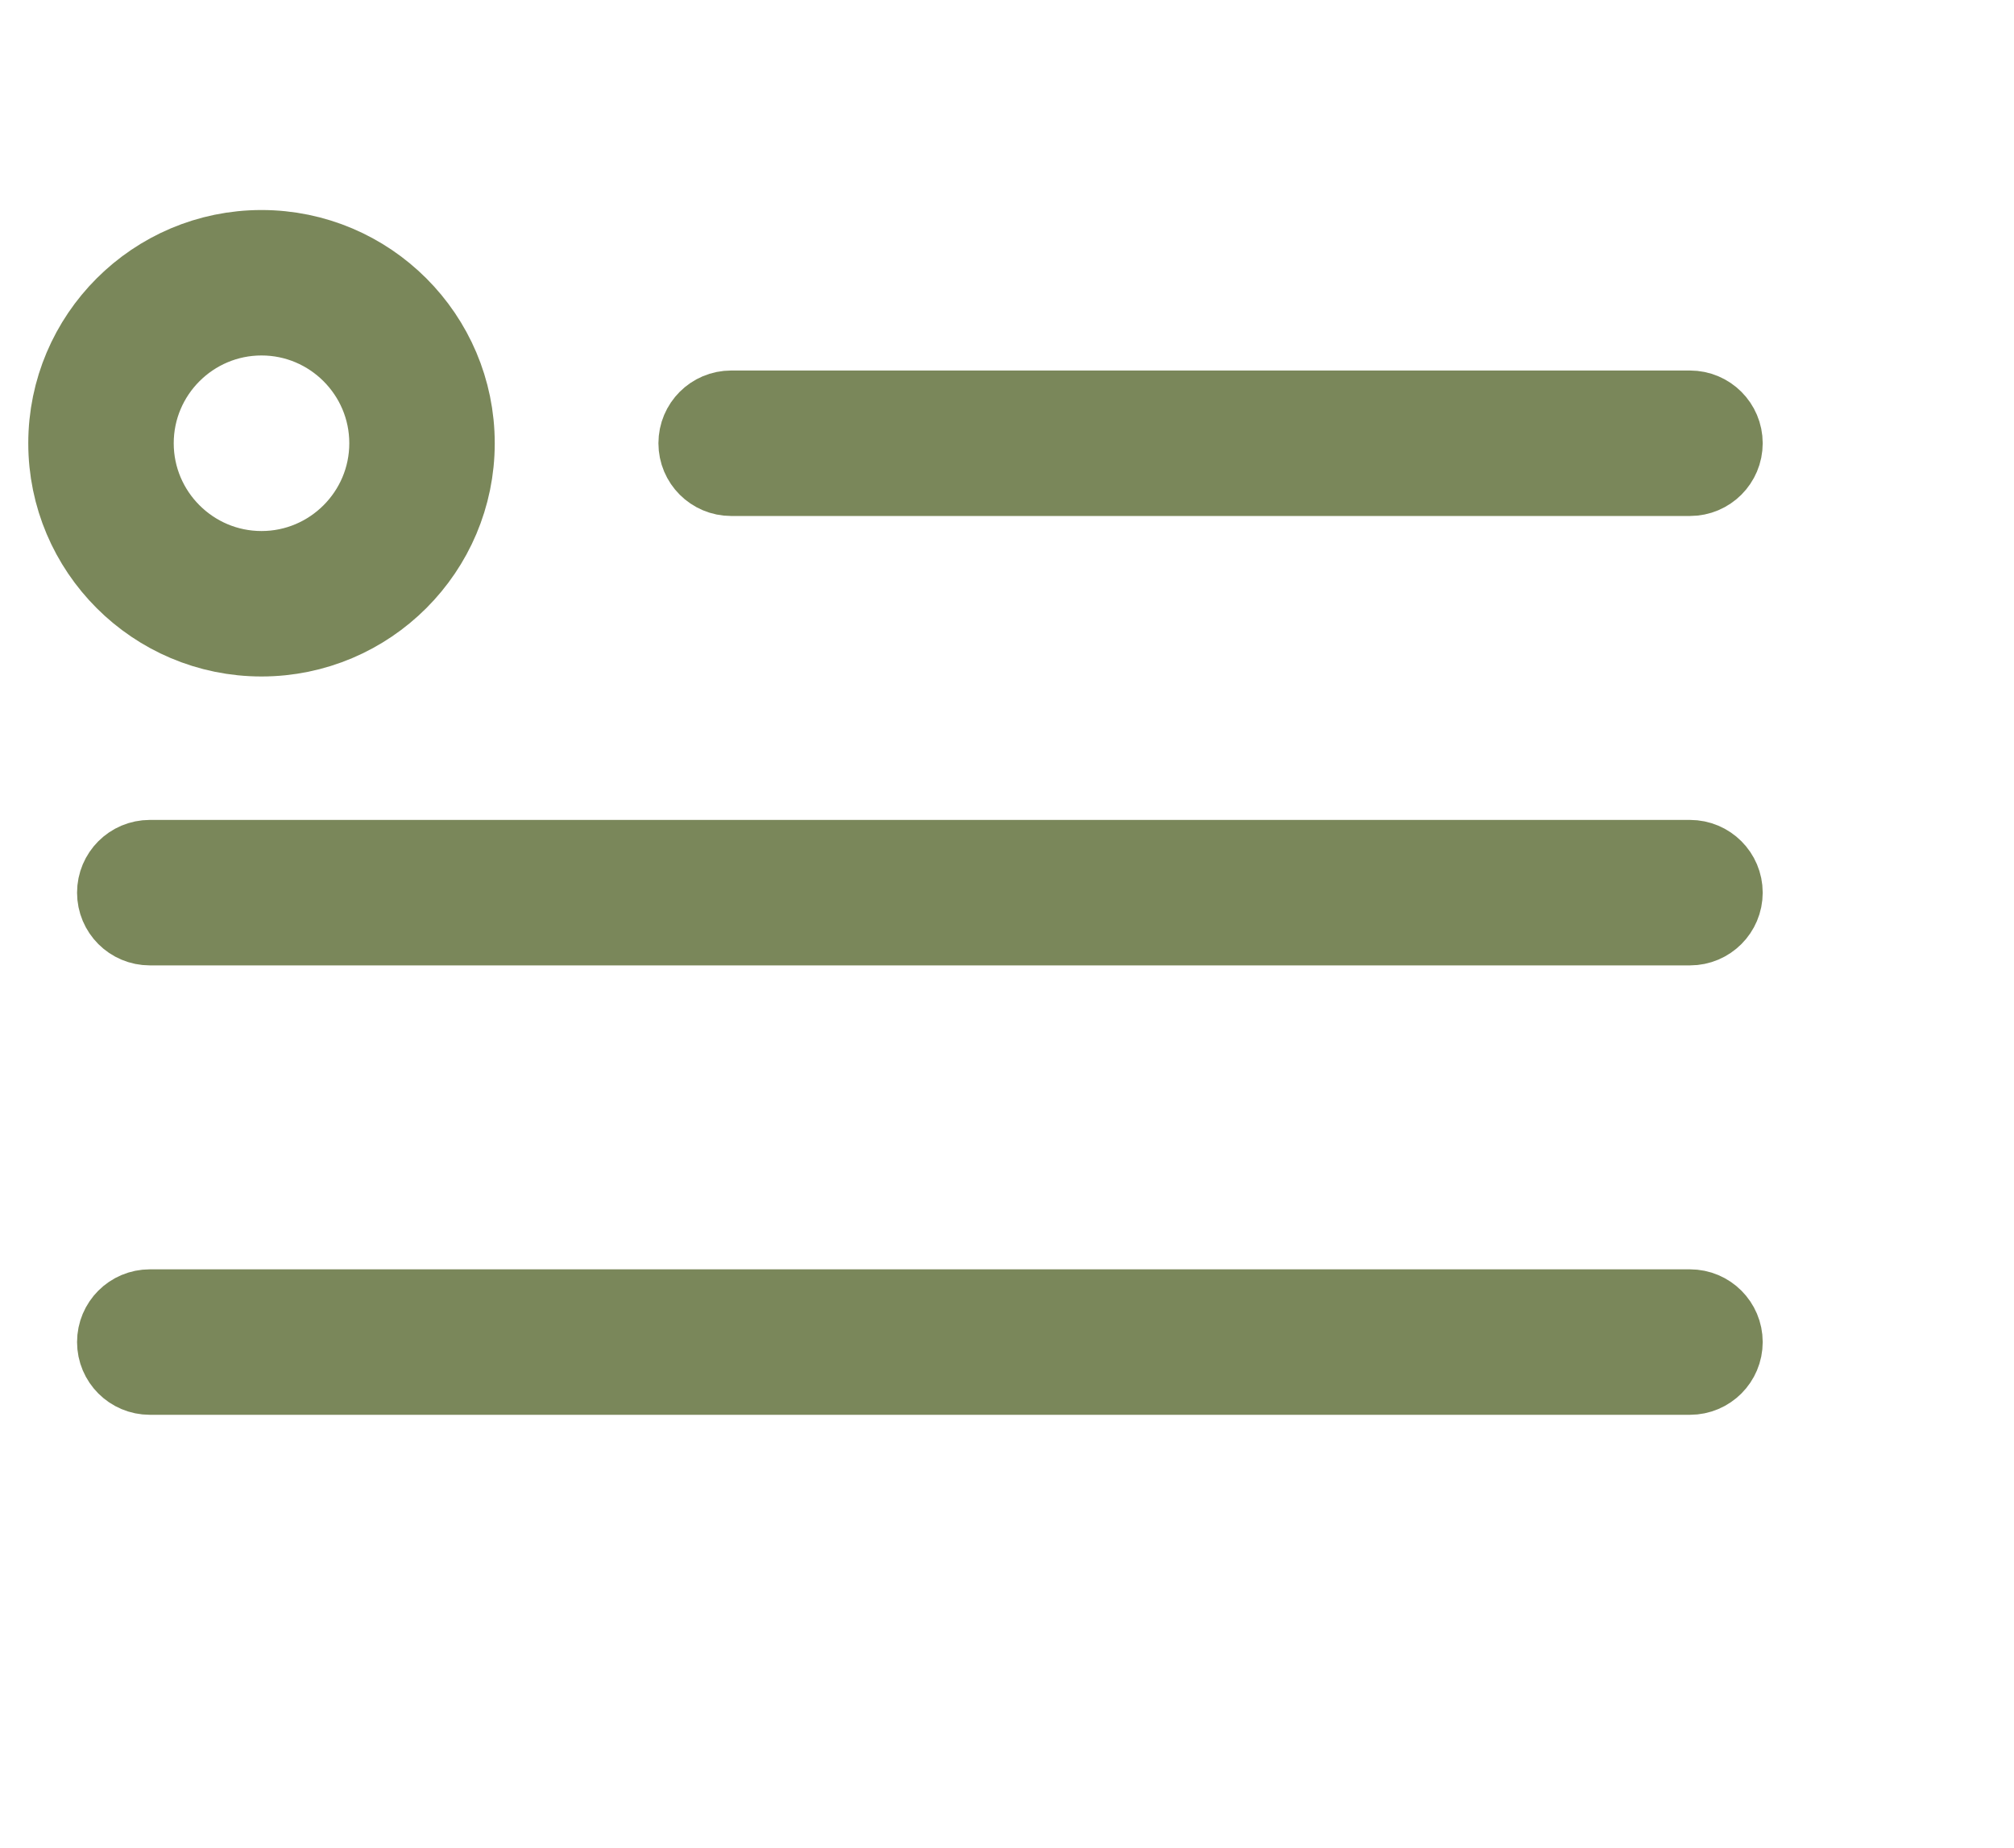<?xml version="1.0" encoding="UTF-8" standalone="no" ?>
<!DOCTYPE svg PUBLIC "-//W3C//DTD SVG 1.1//EN" "http://www.w3.org/Graphics/SVG/1.1/DTD/svg11.dtd">
<svg xmlns="http://www.w3.org/2000/svg" xmlns:xlink="http://www.w3.org/1999/xlink" version="1.1" width="485" height="445" viewBox="0 0 500 500" xml:space="preserve">
<desc>Created with Fabric.js 1.7.22</desc>
<defs>
</defs>
<g id="icon" style="stroke: #7A875A; stroke-width: 5; stroke-dasharray: none; stroke-linecap: butt; stroke-linejoin: miter; stroke-miterlimit: 10; fill: none; fill-rule: nonzero; opacity: 1;" transform="translate(-2.472 -2.472) scale(4.94 4.94)" >
	<path d="M 88.516 50.879 H 4.156 c -0.82 0 -1.484 -0.664 -1.484 -1.484 c 0 -0.819 0.664 -1.484 1.484 -1.484 h 84.36 c 0.819 0 1.484 0.664 1.484 1.484 C 90 50.215 89.336 50.879 88.516 50.879 z" style="stroke: #7A875A; stroke-width: 5; stroke-dasharray: none; stroke-linecap: butt; stroke-linejoin: miter; stroke-miterlimit: 10; fill: rgb(122,135,90); fill-rule: nonzero; opacity: 1;" transform=" matrix(1 0 0 1 0 0) " stroke-linecap="round" />
	<path d="M 88.516 75.495 H 4.156 c -0.82 0 -1.484 -0.664 -1.484 -1.484 c 0 -0.819 0.664 -1.484 1.484 -1.484 h 84.36 c 0.819 0 1.484 0.664 1.484 1.484 C 90 74.831 89.336 75.495 88.516 75.495 z" style="stroke: #7A875A; stroke-width: 5; stroke-dasharray: none; stroke-linecap: butt; stroke-linejoin: miter; stroke-miterlimit: 10; fill: rgb(122,135,90); fill-rule: nonzero; opacity: 1;" transform=" matrix(1 0 0 1 0 0) " stroke-linecap="round" />
	<path d="M 88.516 26.263 H 35.999 c -0.82 0 -1.484 -0.664 -1.484 -1.484 s 0.664 -1.484 1.484 -1.484 h 52.517 c 0.819 0 1.484 0.664 1.484 1.484 S 89.336 26.263 88.516 26.263 z" style="stroke: #7A875A; stroke-width: 5; stroke-dasharray: none; stroke-linecap: butt; stroke-linejoin: miter; stroke-miterlimit: 10; fill: rgb(122,135,90); fill-rule: nonzero; opacity: 1;" transform=" matrix(1 0 0 1 0 0) " stroke-linecap="round" />
	<path d="M 10.275 35.054 C 4.609 35.054 0 30.445 0 24.779 s 4.609 -10.275 10.275 -10.275 S 20.55 19.114 20.55 24.779 S 15.941 35.054 10.275 35.054 z M 10.275 17.471 c -4.029 0 -7.308 3.279 -7.308 7.308 s 3.279 7.308 7.308 7.308 s 7.308 -3.279 7.308 -7.308 S 14.304 17.471 10.275 17.471 z" style="stroke: #7A875A; stroke-width: 5; stroke-dasharray: none; stroke-linecap: butt; stroke-linejoin: miter; stroke-miterlimit: 10; fill: rgb(122,135,90); fill-rule: nonzero; opacity: 1;" transform=" matrix(1 0 0 1 0 0) " stroke-linecap="round" />
</g>
</svg>